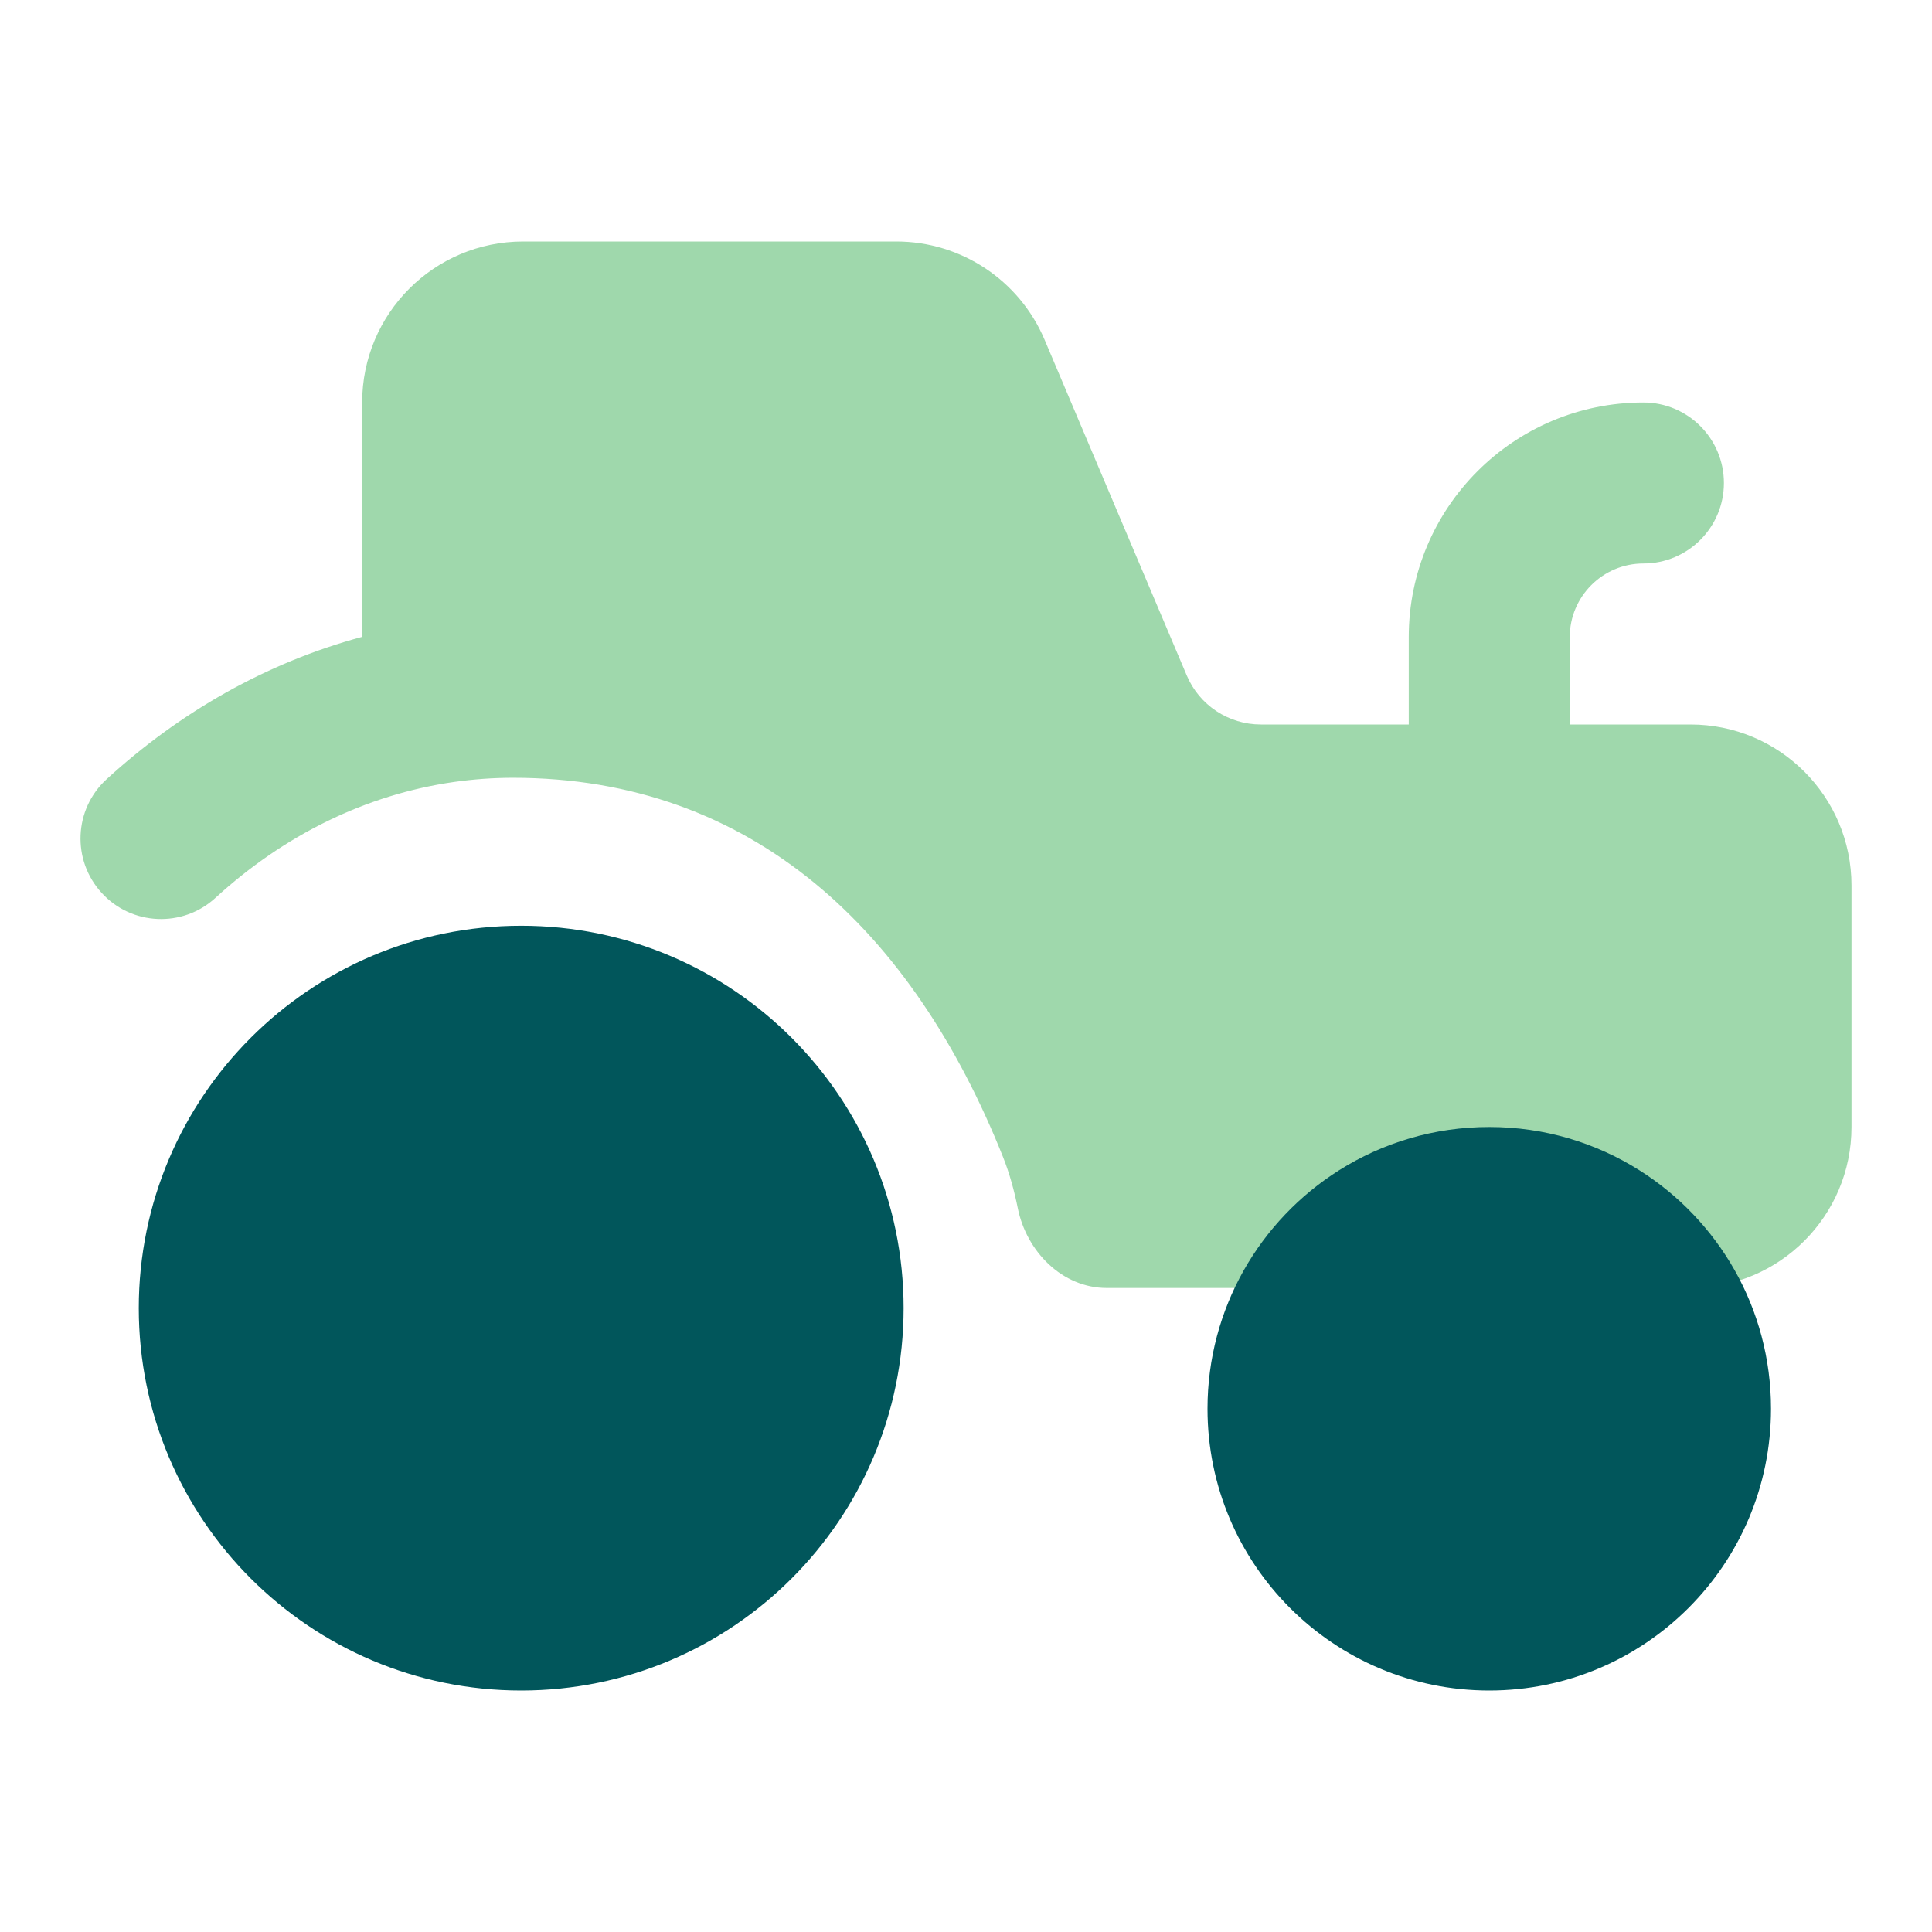 <svg width="24" height="24" viewBox="0 0 24 24" fill="none" xmlns="http://www.w3.org/2000/svg">
    <path d="M4.499 7.911C3.308 8.232 2.23 8.85 1.324 9.68C0.917 10.053 0.89 10.685 1.263 11.092C1.636 11.5 2.269 11.527 2.676 11.154C3.524 10.377 4.543 9.871 5.64 9.714C5.88 9.68 6.125 9.662 6.373 9.662C9.355 9.662 11.343 11.572 12.46 14.373C12.542 14.579 12.601 14.798 12.643 15.007C12.752 15.549 13.197 16 13.749 16H21C22.105 16 23 15.105 23 14L23 11C23 9.895 22.105 9 21 9C20.431 9 19.867 9 19.5 9V7.915C19.5 7.41 19.91 7 20.415 7C20.967 7 21.415 6.552 21.415 6C21.415 5.448 20.967 5 20.415 5C18.805 5 17.5 6.305 17.5 7.915V9H15.663C15.261 9 14.898 8.76 14.742 8.39L12.976 4.22C12.663 3.481 11.938 3 11.135 3H6.499C5.394 3 4.499 3.895 4.499 5V7.911Z" fill="#9FD8AC"/>
    <path d="M11.225 16.25C11.225 18.873 9.098 21 6.474 21C3.851 21 1.724 18.873 1.724 16.25C1.724 13.627 3.851 11.5 6.474 11.5C9.098 11.5 11.225 13.627 11.225 16.25Z" fill="#01565B"/>
    <path d="M22 17.5C22 19.433 20.433 21 18.5 21C16.567 21 15 19.433 15 17.5C15 16.253 15.652 15.158 16.634 14.538C17.174 14.197 17.814 14 18.5 14C19.186 14 19.826 14.197 20.366 14.538C21.348 15.158 22 16.253 22 17.5Z" fill="#01565B"/>
</svg>